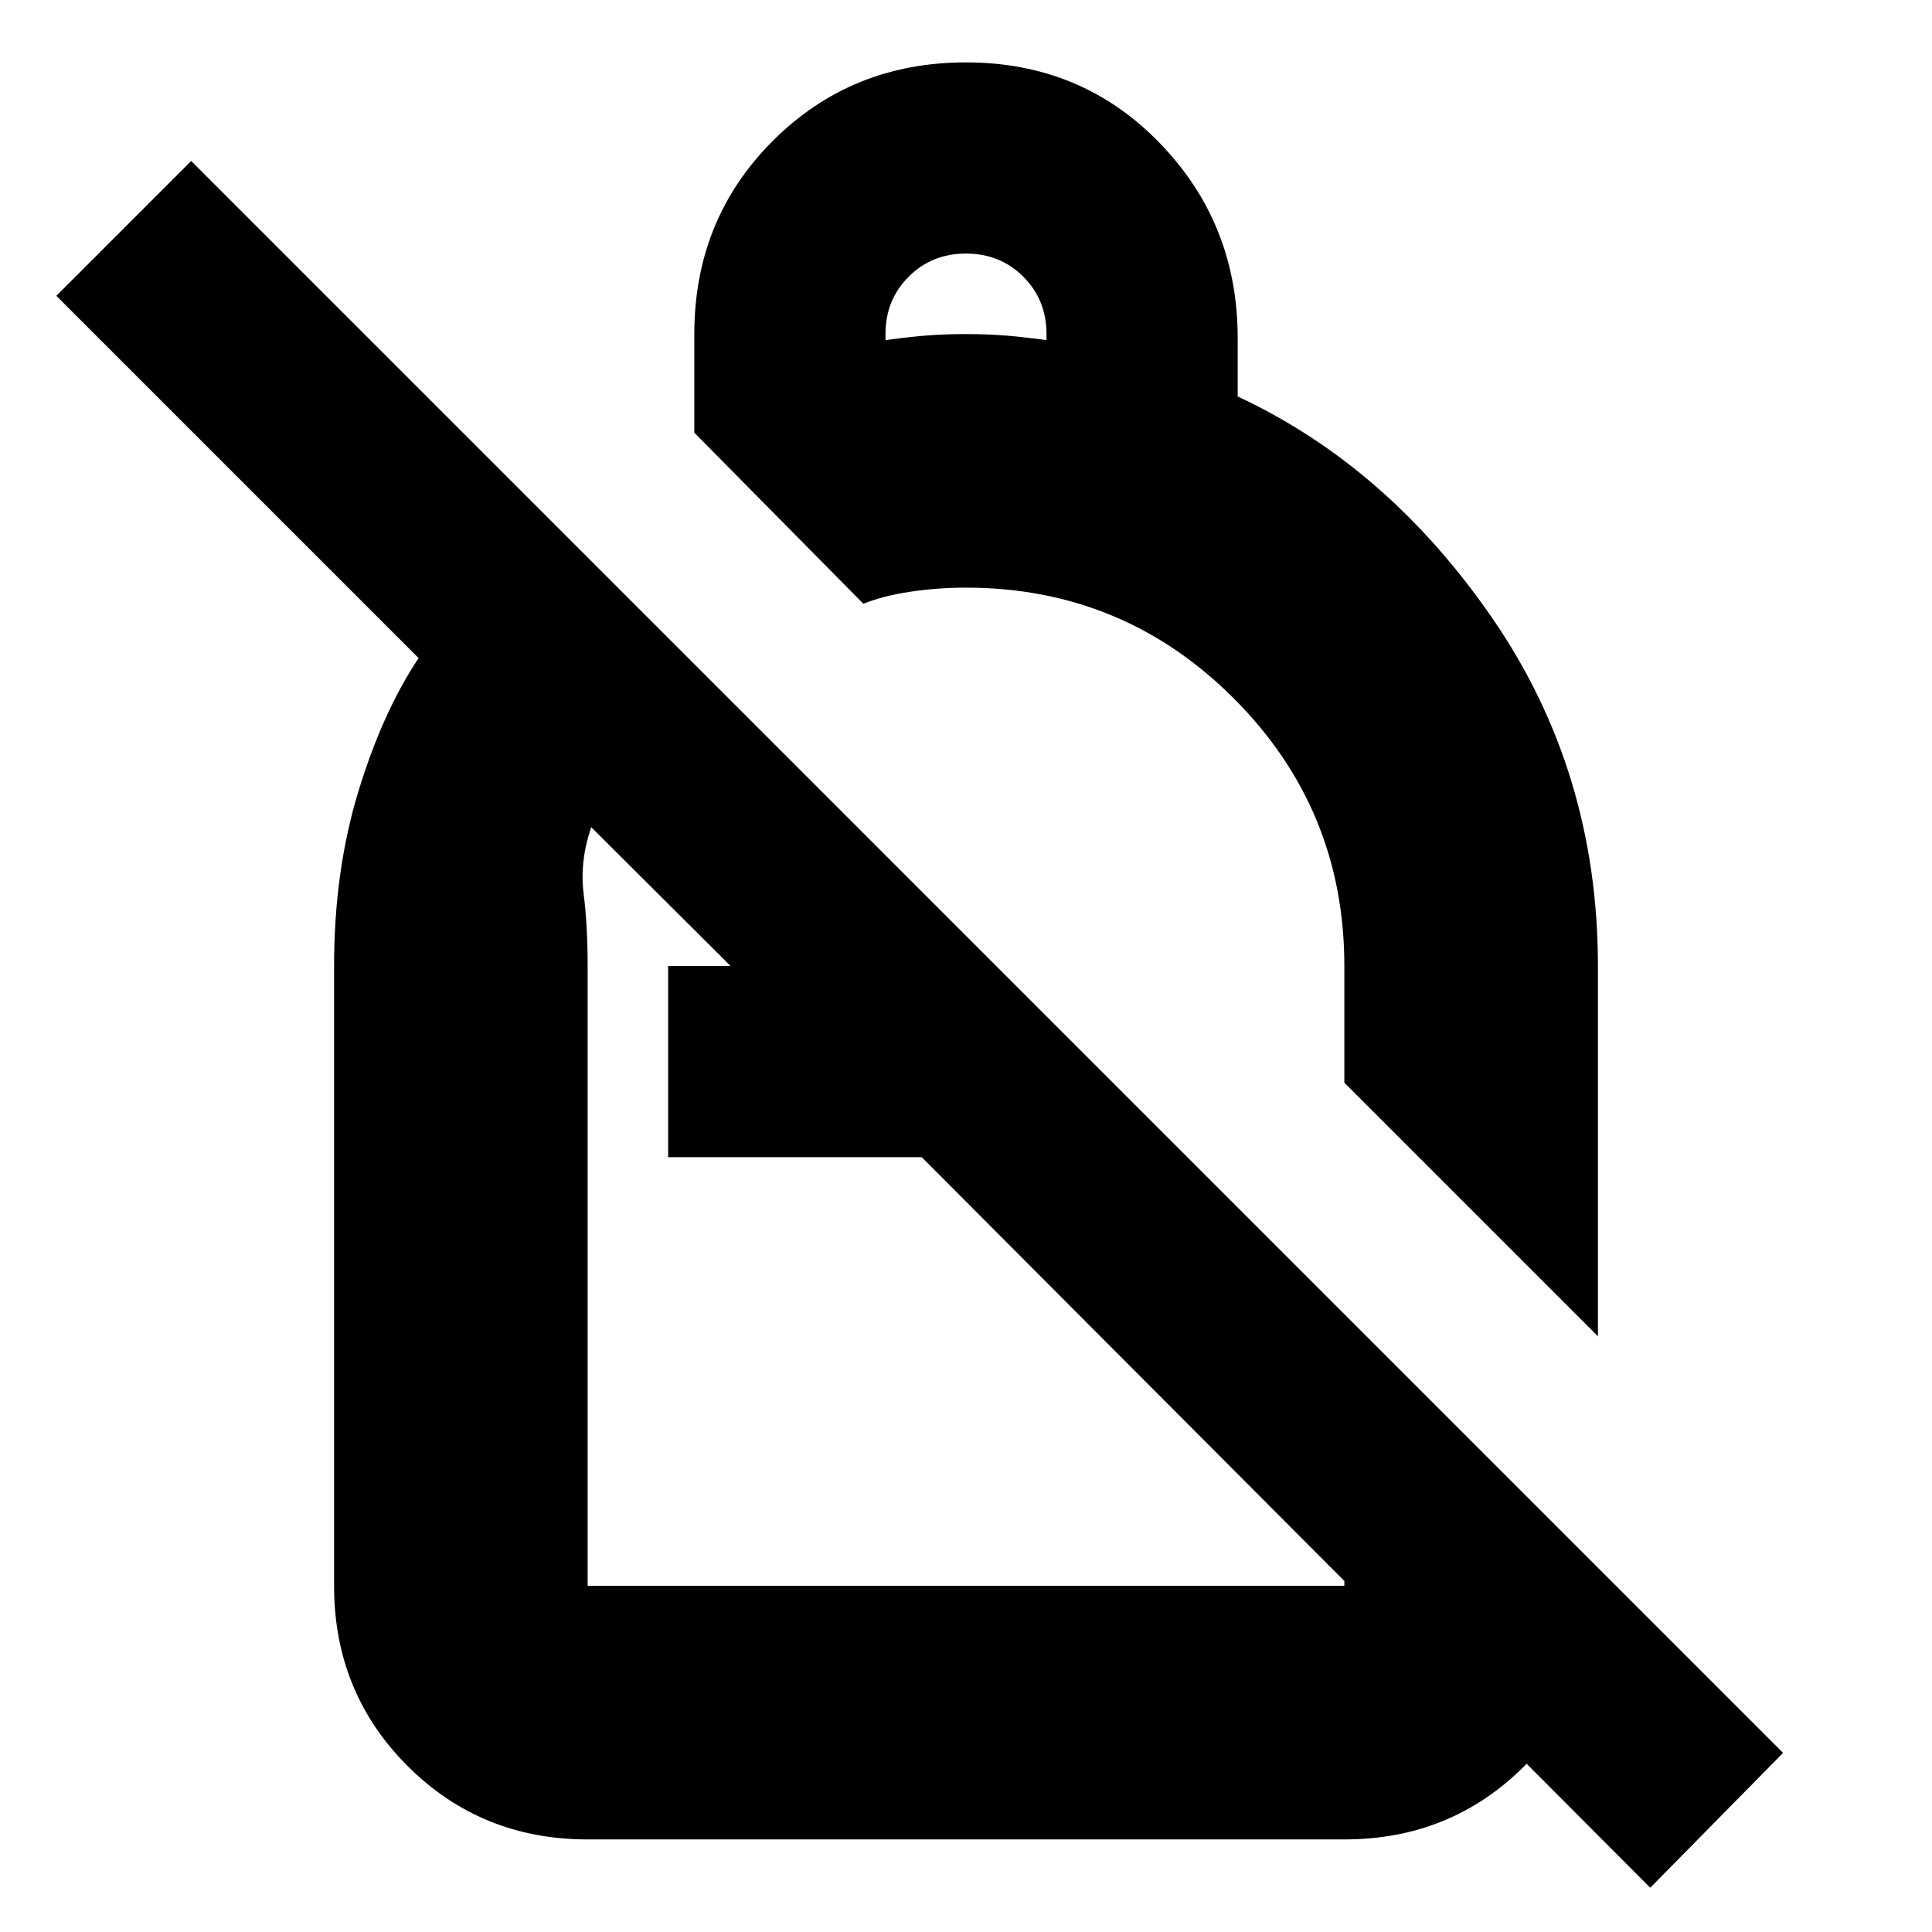 <svg xmlns="http://www.w3.org/2000/svg" height="24" viewBox="0 -960 960 960" width="24"><path d="M480-929q57.38 0 96.19 40Q615-849 615-792v29q75 35 127 110.87T794-480v184L668-422v-58q0-78.02-54.99-133.01Q558.02-668 480-668q-14 0-27.5 2t-23.5 6l-84-85v-49q0-57 39-96t96-39Zm0 95q-17 0-28.5 11.5T440-794v3q11-1.5 20-2.25t20-.75q11 0 20 .75t20 2.25v-3q0-17-11.5-28.5T480-834ZM820-22 458-385H332v-95h31l-69.23-69Q288-532 290-516q2 16 2 36v308h376v-135l126 126v9q0 53-36.5 89.5T668-46H292q-53 0-89.5-36.5T166-172v-308q0-47 12-86.5t30-66.5L28-813l67-67L886-89l-66 67ZM549-545Zm-91 160Zm18 24Z"/></svg>